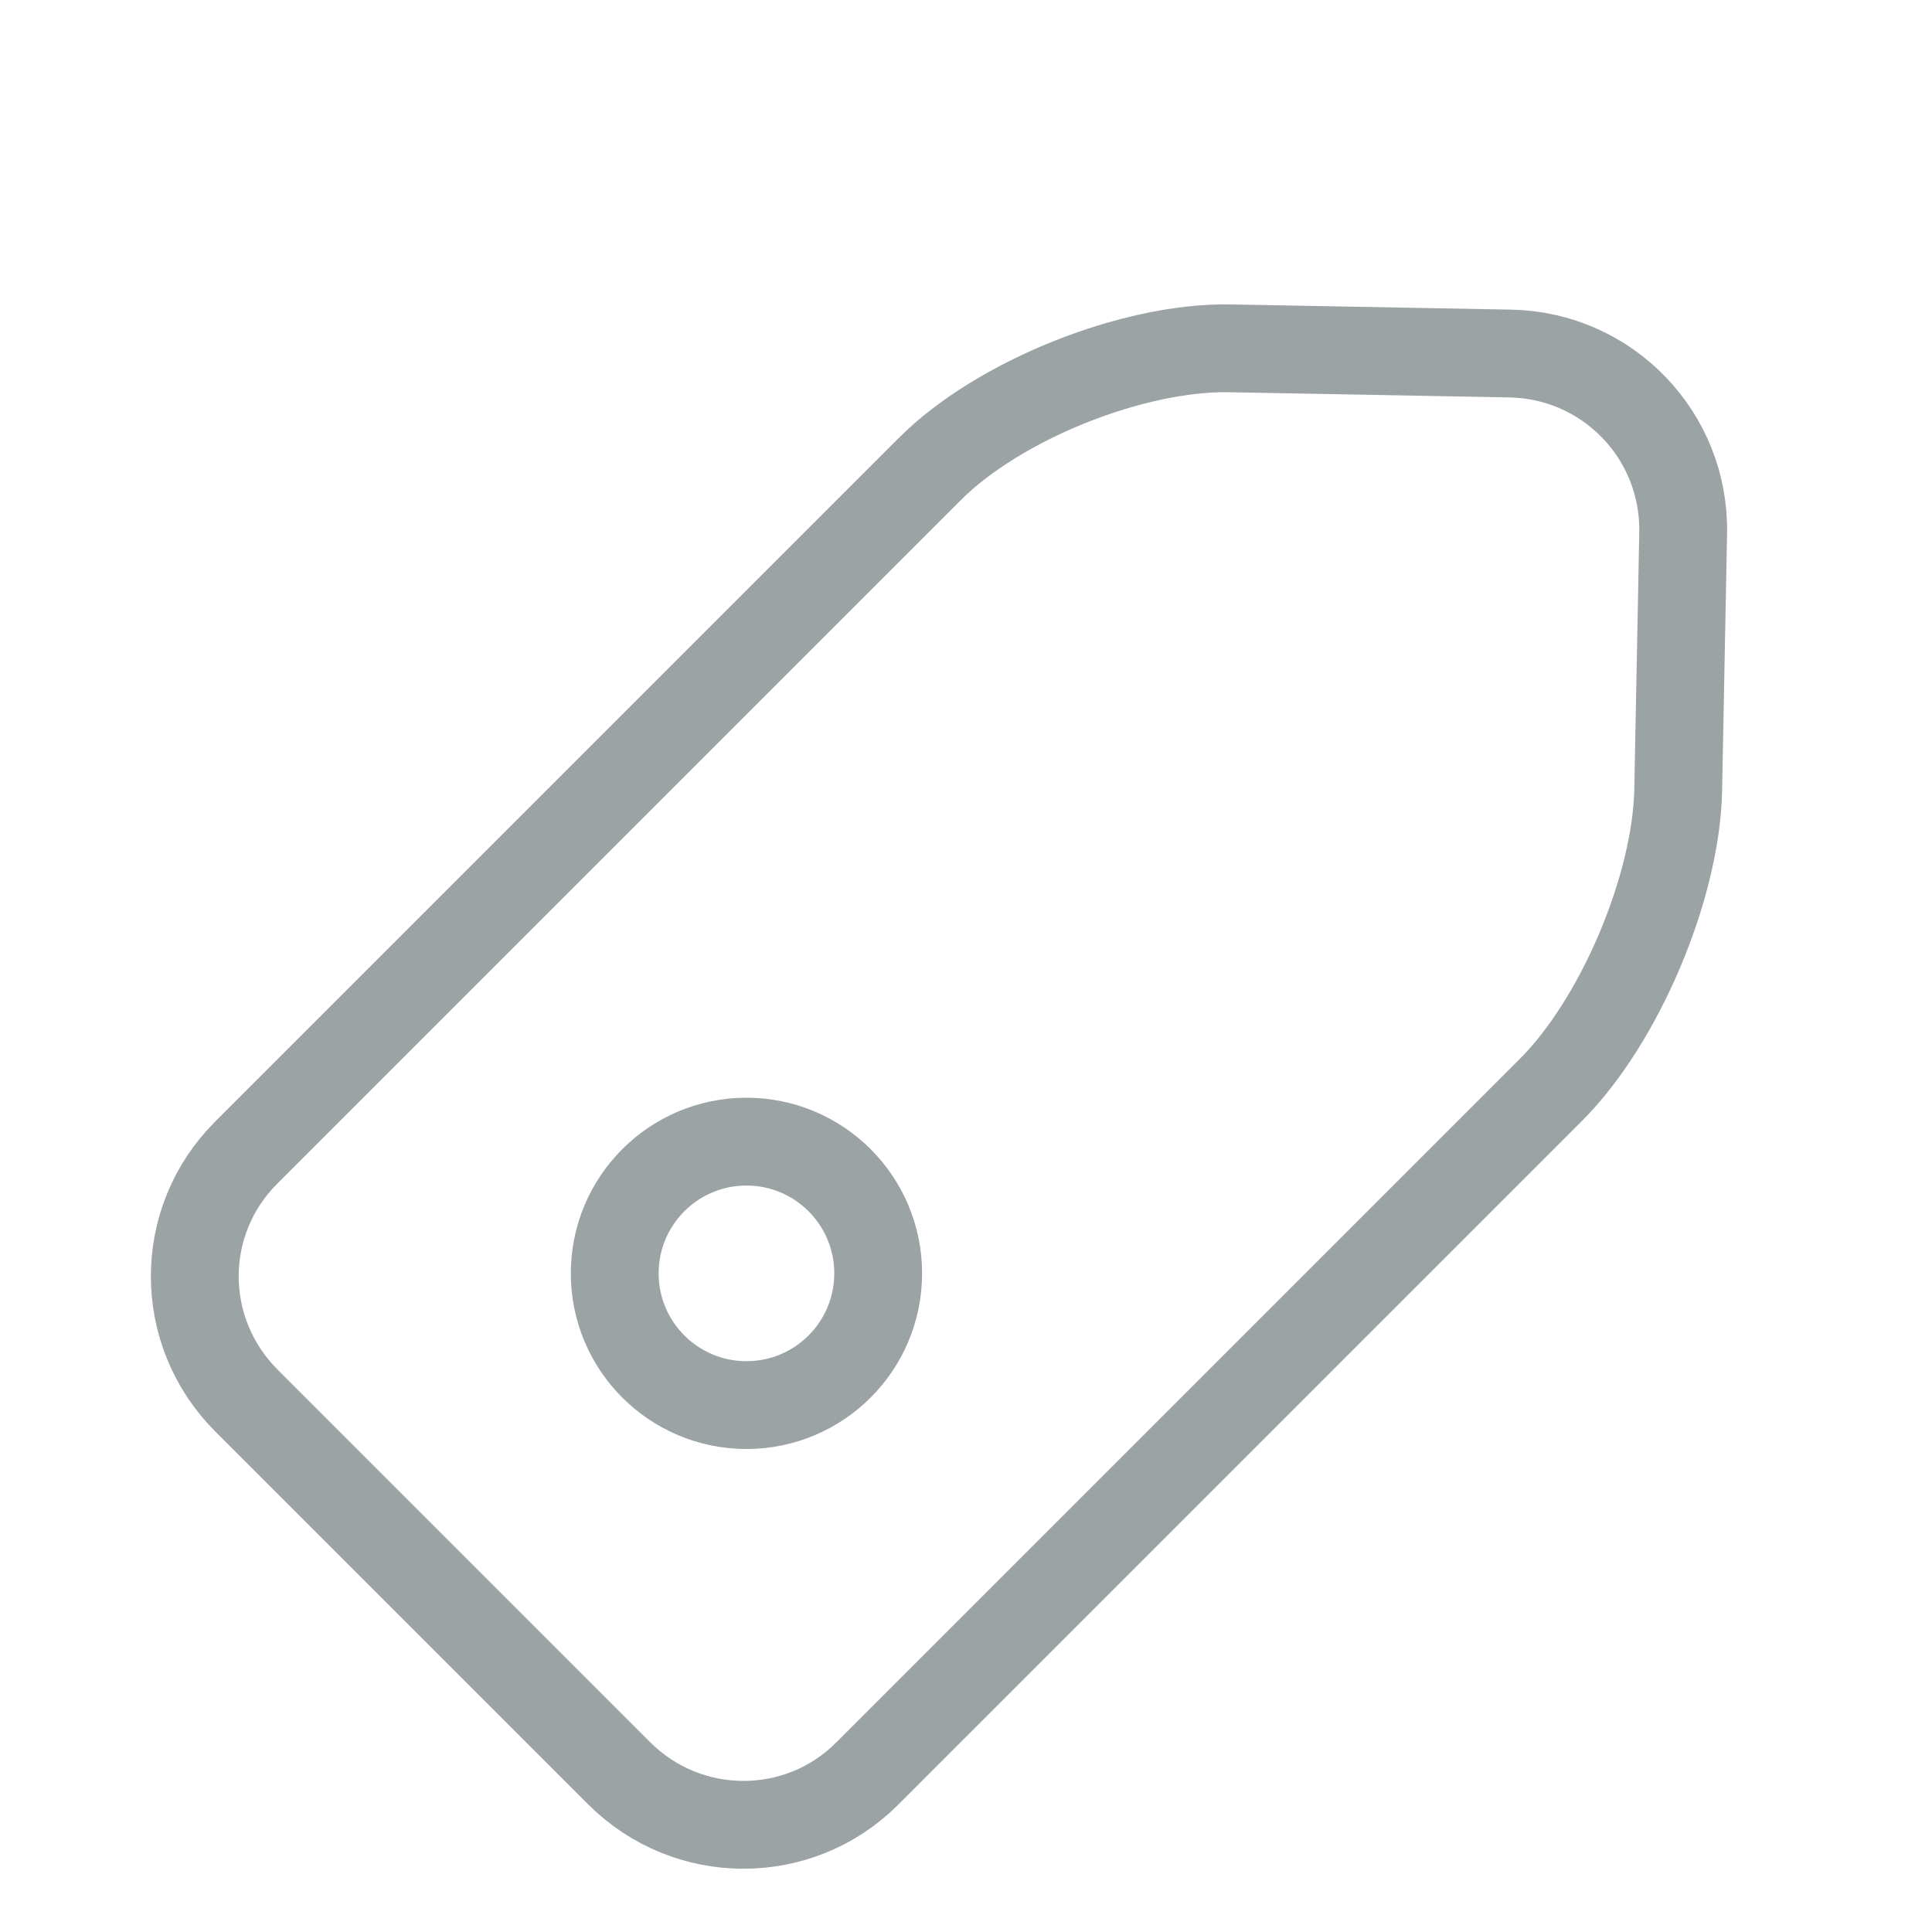<?xml version="1.0" encoding="UTF-8" standalone="no"?>
<svg width="22px" height="22px" viewBox="0 0 22 22" version="1.1" xmlns="http://www.w3.org/2000/svg" xmlns:xlink="http://www.w3.org/1999/xlink" xmlns:sketch="http://www.bohemiancoding.com/sketch/ns">
    <!-- Generator: Sketch 3.0.2 (7799) - http://www.bohemiancoding.com/sketch -->
    <title>Untitled 3</title>
    <description>Created with Sketch.</description>
    <defs></defs>
    <g id="Page-1" stroke="none" stroke-width="1" fill="none" fill-rule="evenodd" sketch:type="MSPage">
        <g id="icon-tag" sketch:type="MSLayerGroup" transform="translate(1, 0)" stroke="#9BA3A5">
            <path d="M12.581,2.446 C11.812,1.647 10.543,1.623 9.744,2.393 L7.446,4.607 C6.647,5.376 6,6.893 6,7.992 L6,19.008 C6,20.108 6.887,21 8,21 L14,21 C15.105,21 16,20.107 16,19.008 L16,7.992 C16,6.892 15.381,5.357 14.609,4.554 L12.581,2.446 Z" id="tag" stroke-linecap="round" stroke-linejoin="round" sketch:type="MSShapeGroup" transform="translate(11, 11) rotate(45) translate(-11, -11) "></path>
            <circle id="hole" sketch:type="MSShapeGroup" cx="7.5" cy="14.5" r="1.5"></circle>
        </g>
    </g>
</svg>